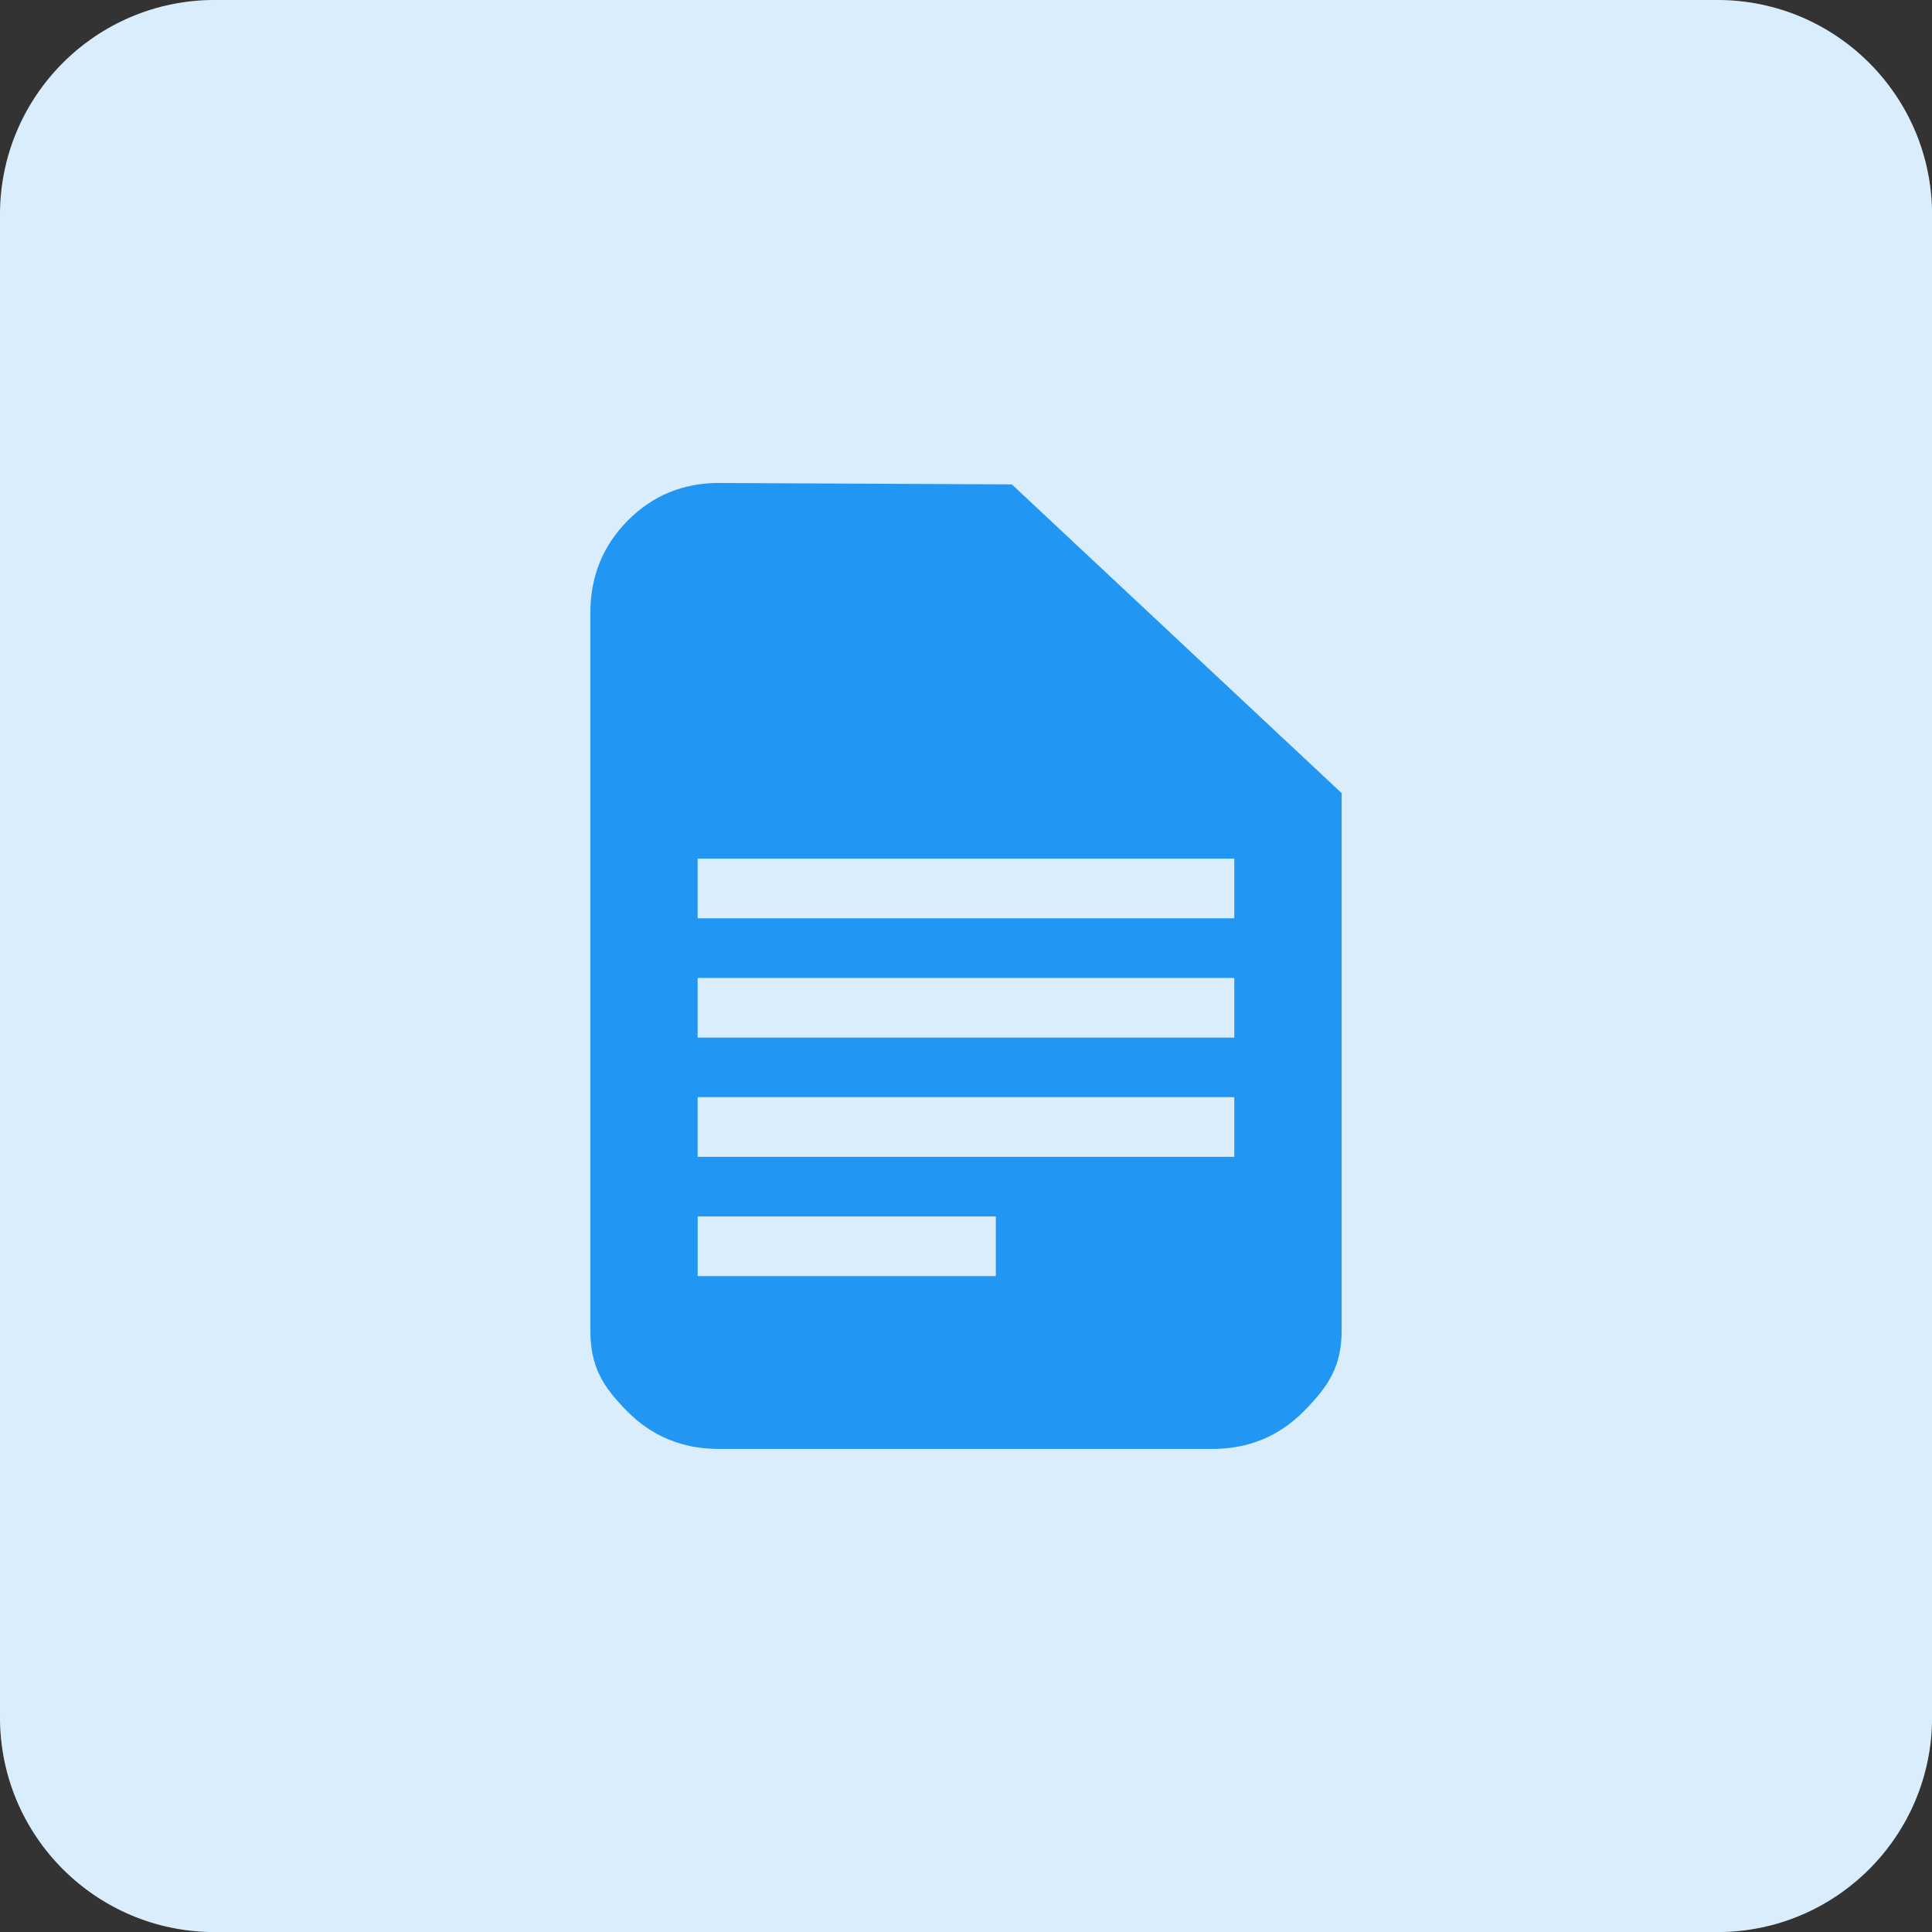 <?xml version="1.0" encoding="UTF-8"?>
<svg viewBox="0 0 32 32" version="1.1" xmlns="http://www.w3.org/2000/svg" xmlns:xlink="http://www.w3.org/1999/xlink">
<rect x="0" y="0" width="32" height="32" fill="#333333" stroke="none"/>
<title>google-doc</title>
<path fill="#fff" style="fill: #fff" opacity="0.992" d="M3.556 0h24.889c1.964 0 3.556 1.592 3.556 3.556v24.889c0 1.964-1.592 3.556-3.556 3.556h-24.889c-1.964 0-3.556-1.592-3.556-3.556v-24.889c0-1.964 1.592-3.556 3.556-3.556z"></path>
<path fill="#2196f3" style="fill: #2196f3" opacity="0.16" d="M3.556 0h24.889c1.964 0 3.556 1.592 3.556 3.556v24.889c0 1.964-1.592 3.556-3.556 3.556h-24.889c-1.964 0-3.556-1.592-3.556-3.556v-24.889c0-1.964 1.592-3.556 3.556-3.556z"></path>
<path fill="#2196f3" style="fill: #2196f3" d="M11.915 8l4.844 0.023 5.463 5.114v8.889c0 0.605-0.215 0.933-0.627 1.349s-0.918 0.624-1.518 0.624h-8.171c-0.6 0-1.106-0.208-1.518-0.624s-0.61-0.743-0.61-1.349v-11.87c0-0.606 0.206-1.116 0.619-1.533s0.918-0.624 1.518-0.624h-0zM16.494 20.148h-4.938v0.988h4.938v-0.988zM20.444 18.173h-8.889v0.988h8.889v-0.988zM20.444 16.198h-8.889v0.988h8.889v-0.988zM20.444 14.222h-8.889v0.988h8.889v-0.988z"></path>
</svg>

